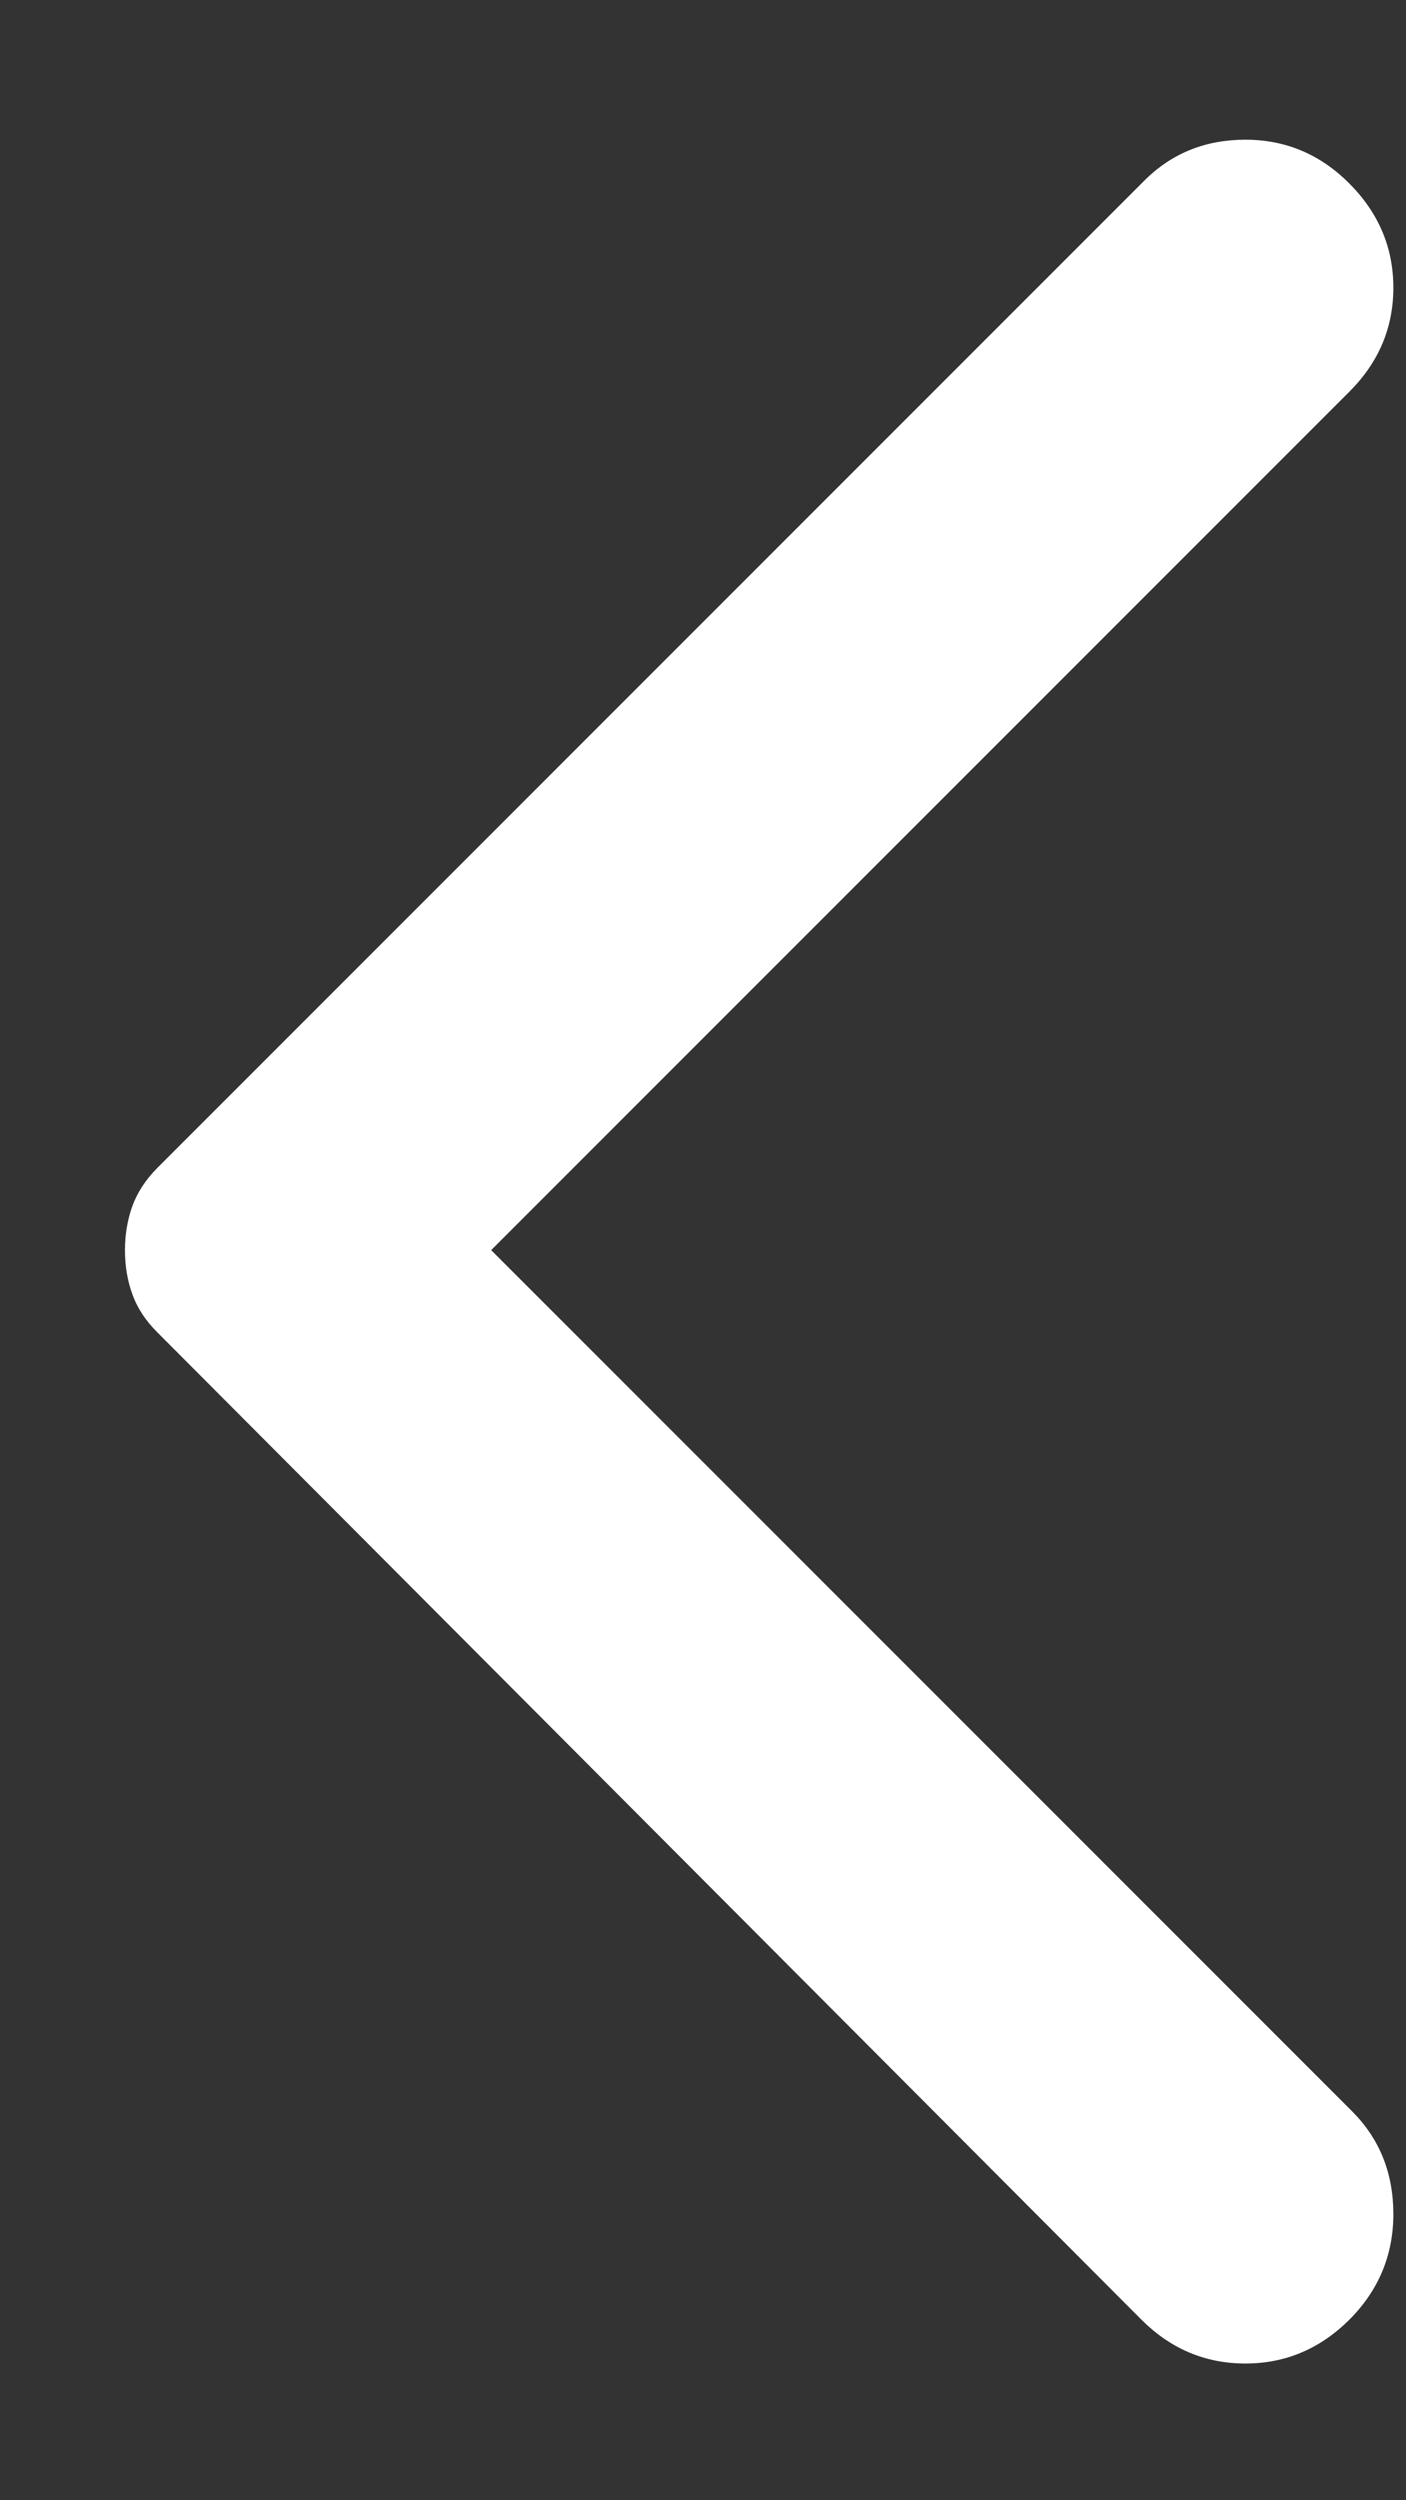 <svg width="9" height="16" viewBox="0 0 9 16" fill="none" xmlns="http://www.w3.org/2000/svg">
<rect x="0" y="0" width="9" height="16" fill="#333333" stroke="none"/>
<path d="M8.638 1.175C8.825 1.363 8.919 1.585 8.919 1.841C8.919 2.098 8.825 2.319 8.638 2.506L3.144 8L8.656 13.512C8.831 13.688 8.919 13.906 8.919 14.169C8.919 14.431 8.825 14.656 8.638 14.844C8.45 15.031 8.228 15.125 7.972 15.125C7.715 15.125 7.493 15.031 7.306 14.844L1.006 8.525C0.931 8.45 0.878 8.369 0.847 8.281C0.815 8.194 0.8 8.1 0.8 8C0.8 7.9 0.816 7.806 0.847 7.719C0.879 7.631 0.932 7.55 1.006 7.475L7.325 1.156C7.5 0.981 7.716 0.894 7.972 0.894C8.229 0.894 8.451 0.987 8.638 1.175Z" fill="white"/>
</svg>
